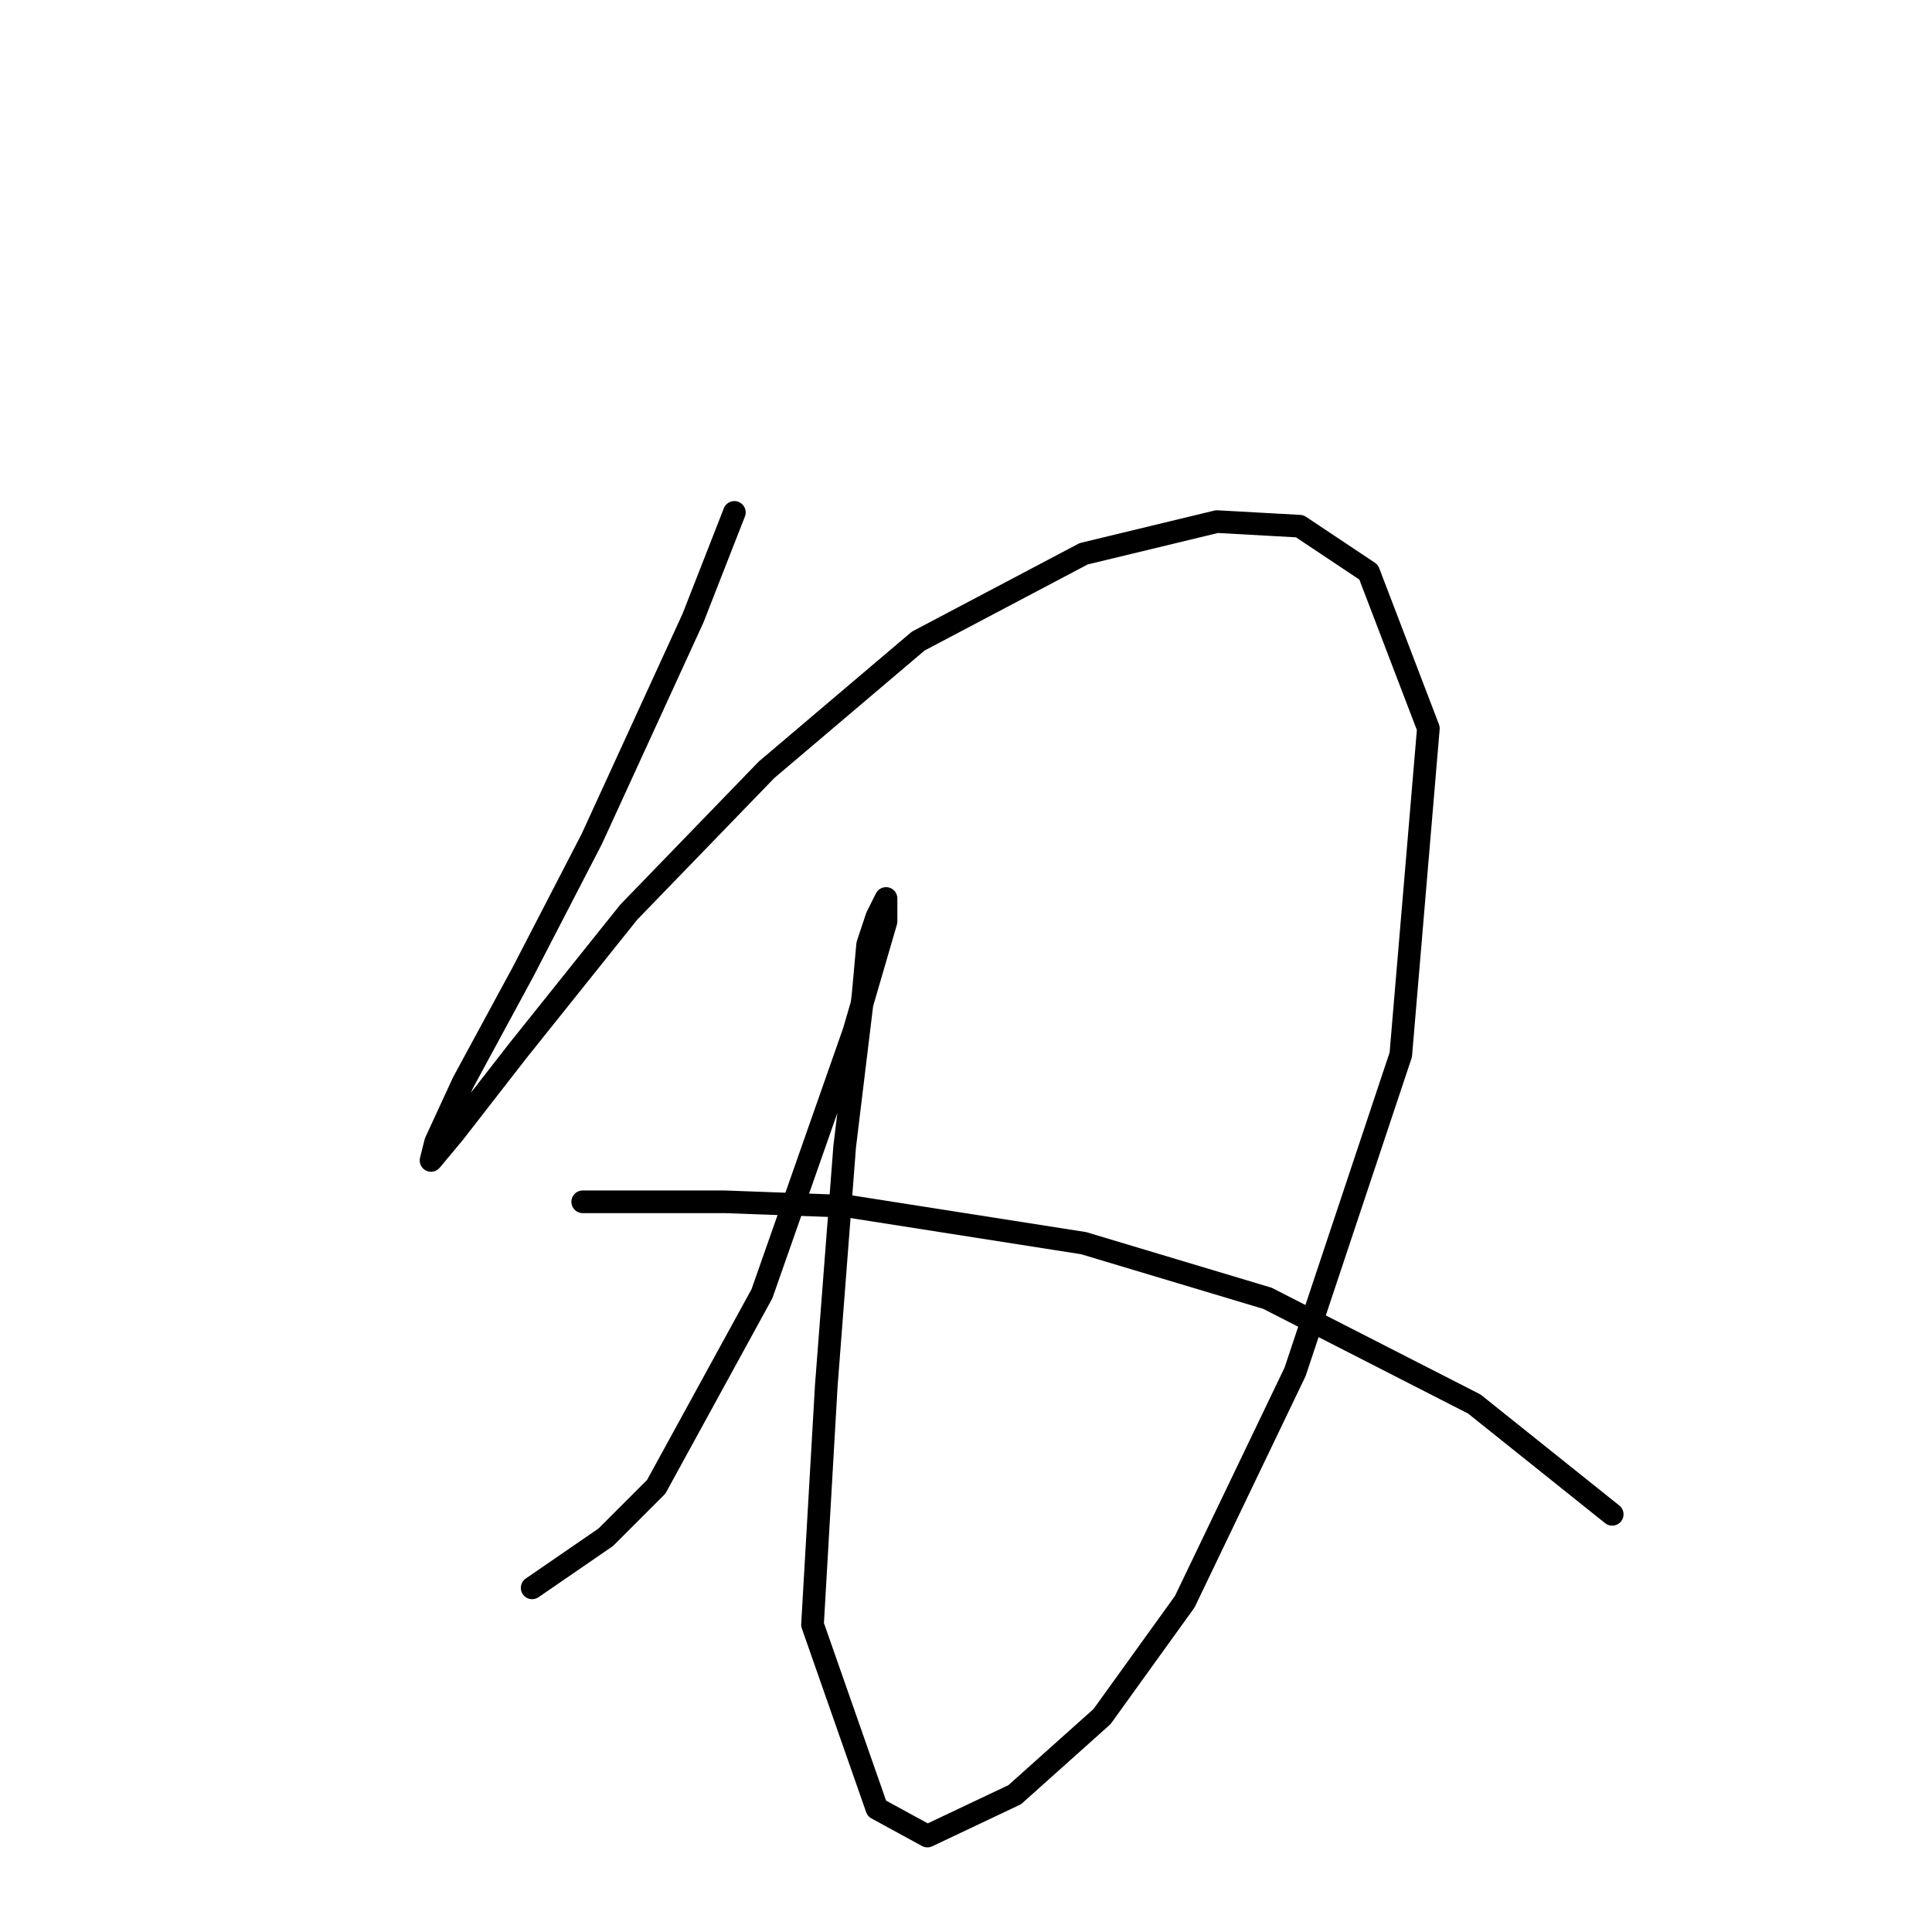<?xml version="1.0" standalone="no"?>
    <svg width="256" height="256" xmlns="http://www.w3.org/2000/svg" version="1.1">
    <polyline stroke="black" stroke-width="3" stroke-linecap="round" fill="transparent" stroke-linejoin="round" points="97.308 67.896 91.827 81.903 78.429 111.135 69.294 128.796 61.377 143.412 57.723 151.329 57.114 153.765 60.159 150.111 68.685 139.149 83.301 120.879 101.571 102 121.668 84.948 143.592 73.377 161.253 69.114 172.214 69.723 181.349 75.813 189.266 96.519 185.612 139.758 171.605 181.779 156.99 212.228 146.028 227.453 134.457 237.806 122.886 243.287 116.187 239.633 107.661 215.273 109.488 183.605 111.924 151.938 114.36 131.841 114.969 125.142 116.187 121.488 117.405 119.052 117.405 122.097 113.142 136.713 100.962 171.426 86.955 197.003 80.256 203.702 70.512 210.401 70.512 210.401 " />
        <polyline stroke="black" stroke-width="3" stroke-linecap="round" fill="transparent" stroke-linejoin="round" points="77.211 159.246 96.09 159.246 112.533 159.855 143.592 164.727 167.952 172.035 195.356 186.041 213.626 200.657 213.626 200.657 " />
        </svg>